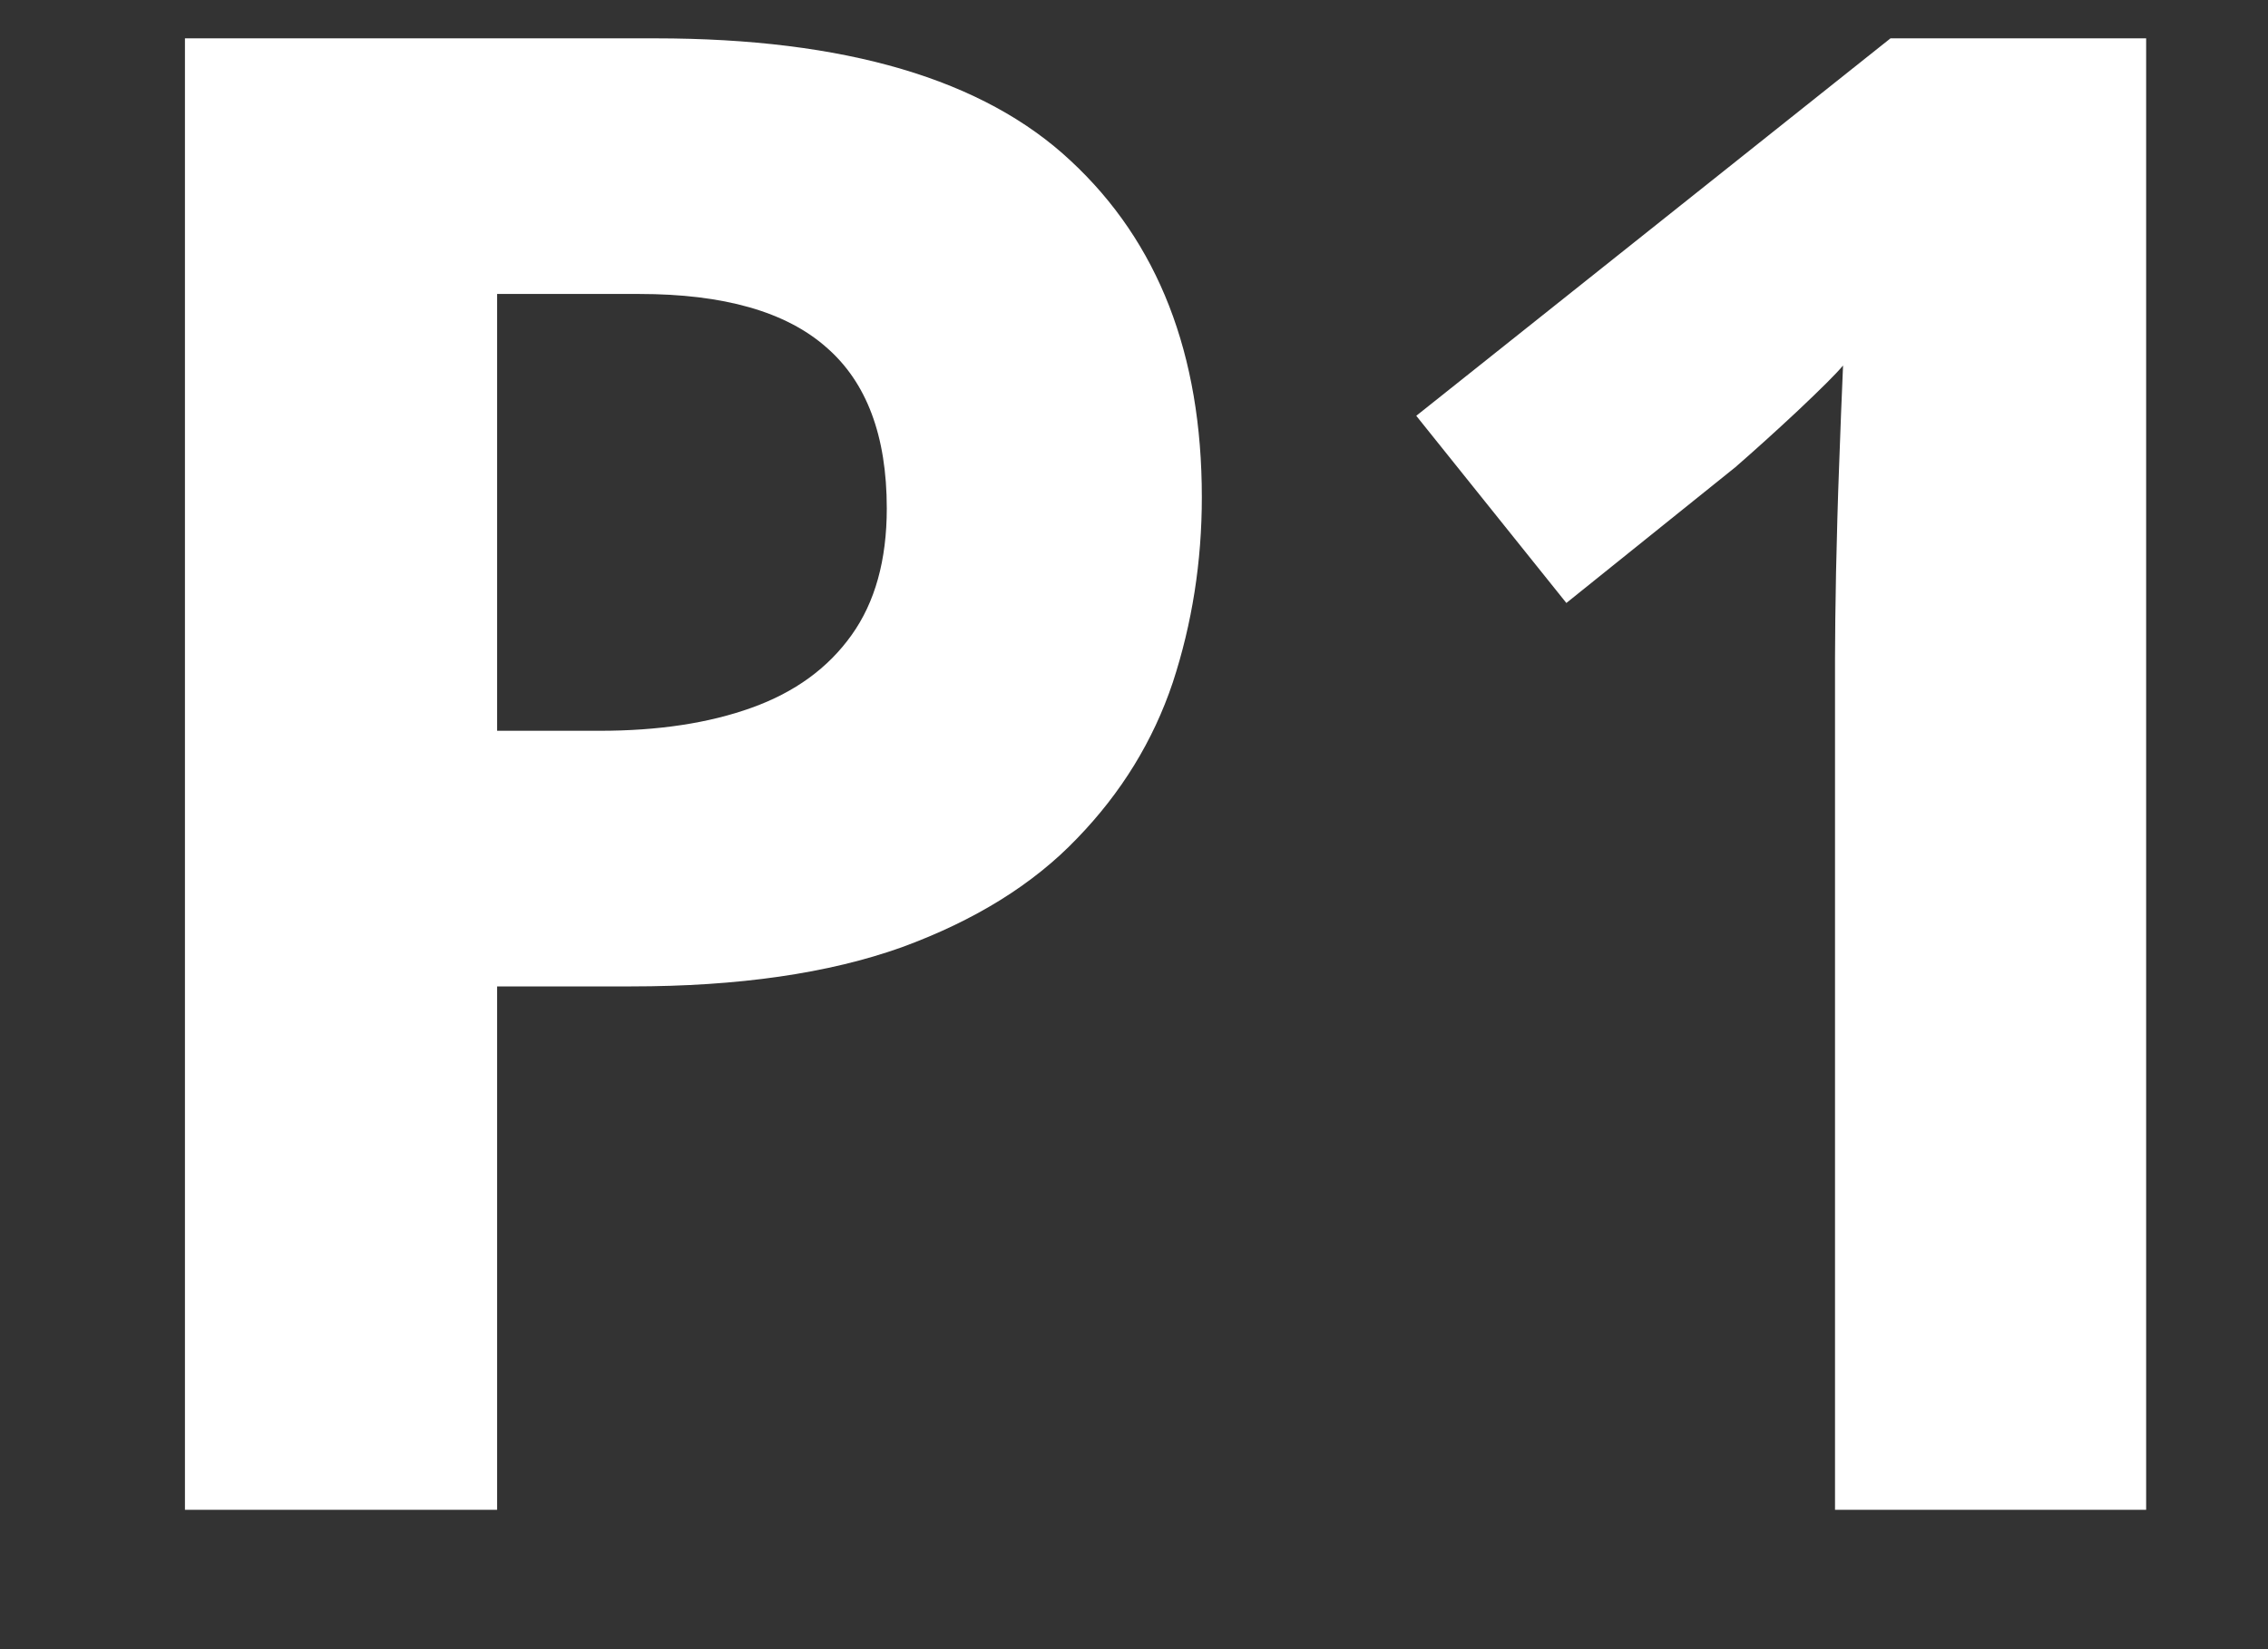 <svg width="11" height="8" viewBox="0 0 11 8" fill="none" xmlns="http://www.w3.org/2000/svg">
<rect x="0" y="0" width="11" height="8" fill="#333333" stroke="none"/>
<path d="M3.178 0.186C4.099 0.186 4.771 0.384 5.194 0.781C5.618 1.175 5.829 1.719 5.829 2.412C5.829 2.725 5.782 3.024 5.688 3.311C5.593 3.594 5.438 3.846 5.224 4.067C5.012 4.289 4.729 4.465 4.374 4.595C4.019 4.722 3.581 4.785 3.061 4.785H2.411V7.324H0.897V0.186H3.178ZM3.1 1.426H2.411V3.545H2.909C3.192 3.545 3.438 3.508 3.646 3.433C3.855 3.358 4.016 3.241 4.13 3.081C4.244 2.922 4.301 2.717 4.301 2.466C4.301 2.114 4.203 1.854 4.008 1.685C3.812 1.512 3.51 1.426 3.1 1.426Z" fill="white"/>
<path d="M10.409 7.324H8.9V3.193C8.9 3.08 8.902 2.94 8.905 2.774C8.909 2.604 8.913 2.432 8.92 2.256C8.926 2.077 8.933 1.916 8.939 1.773C8.904 1.815 8.83 1.888 8.72 1.992C8.612 2.093 8.511 2.184 8.417 2.266L7.597 2.925L6.869 2.017L9.169 0.186H10.409V7.324Z" fill="white"/>
</svg>
